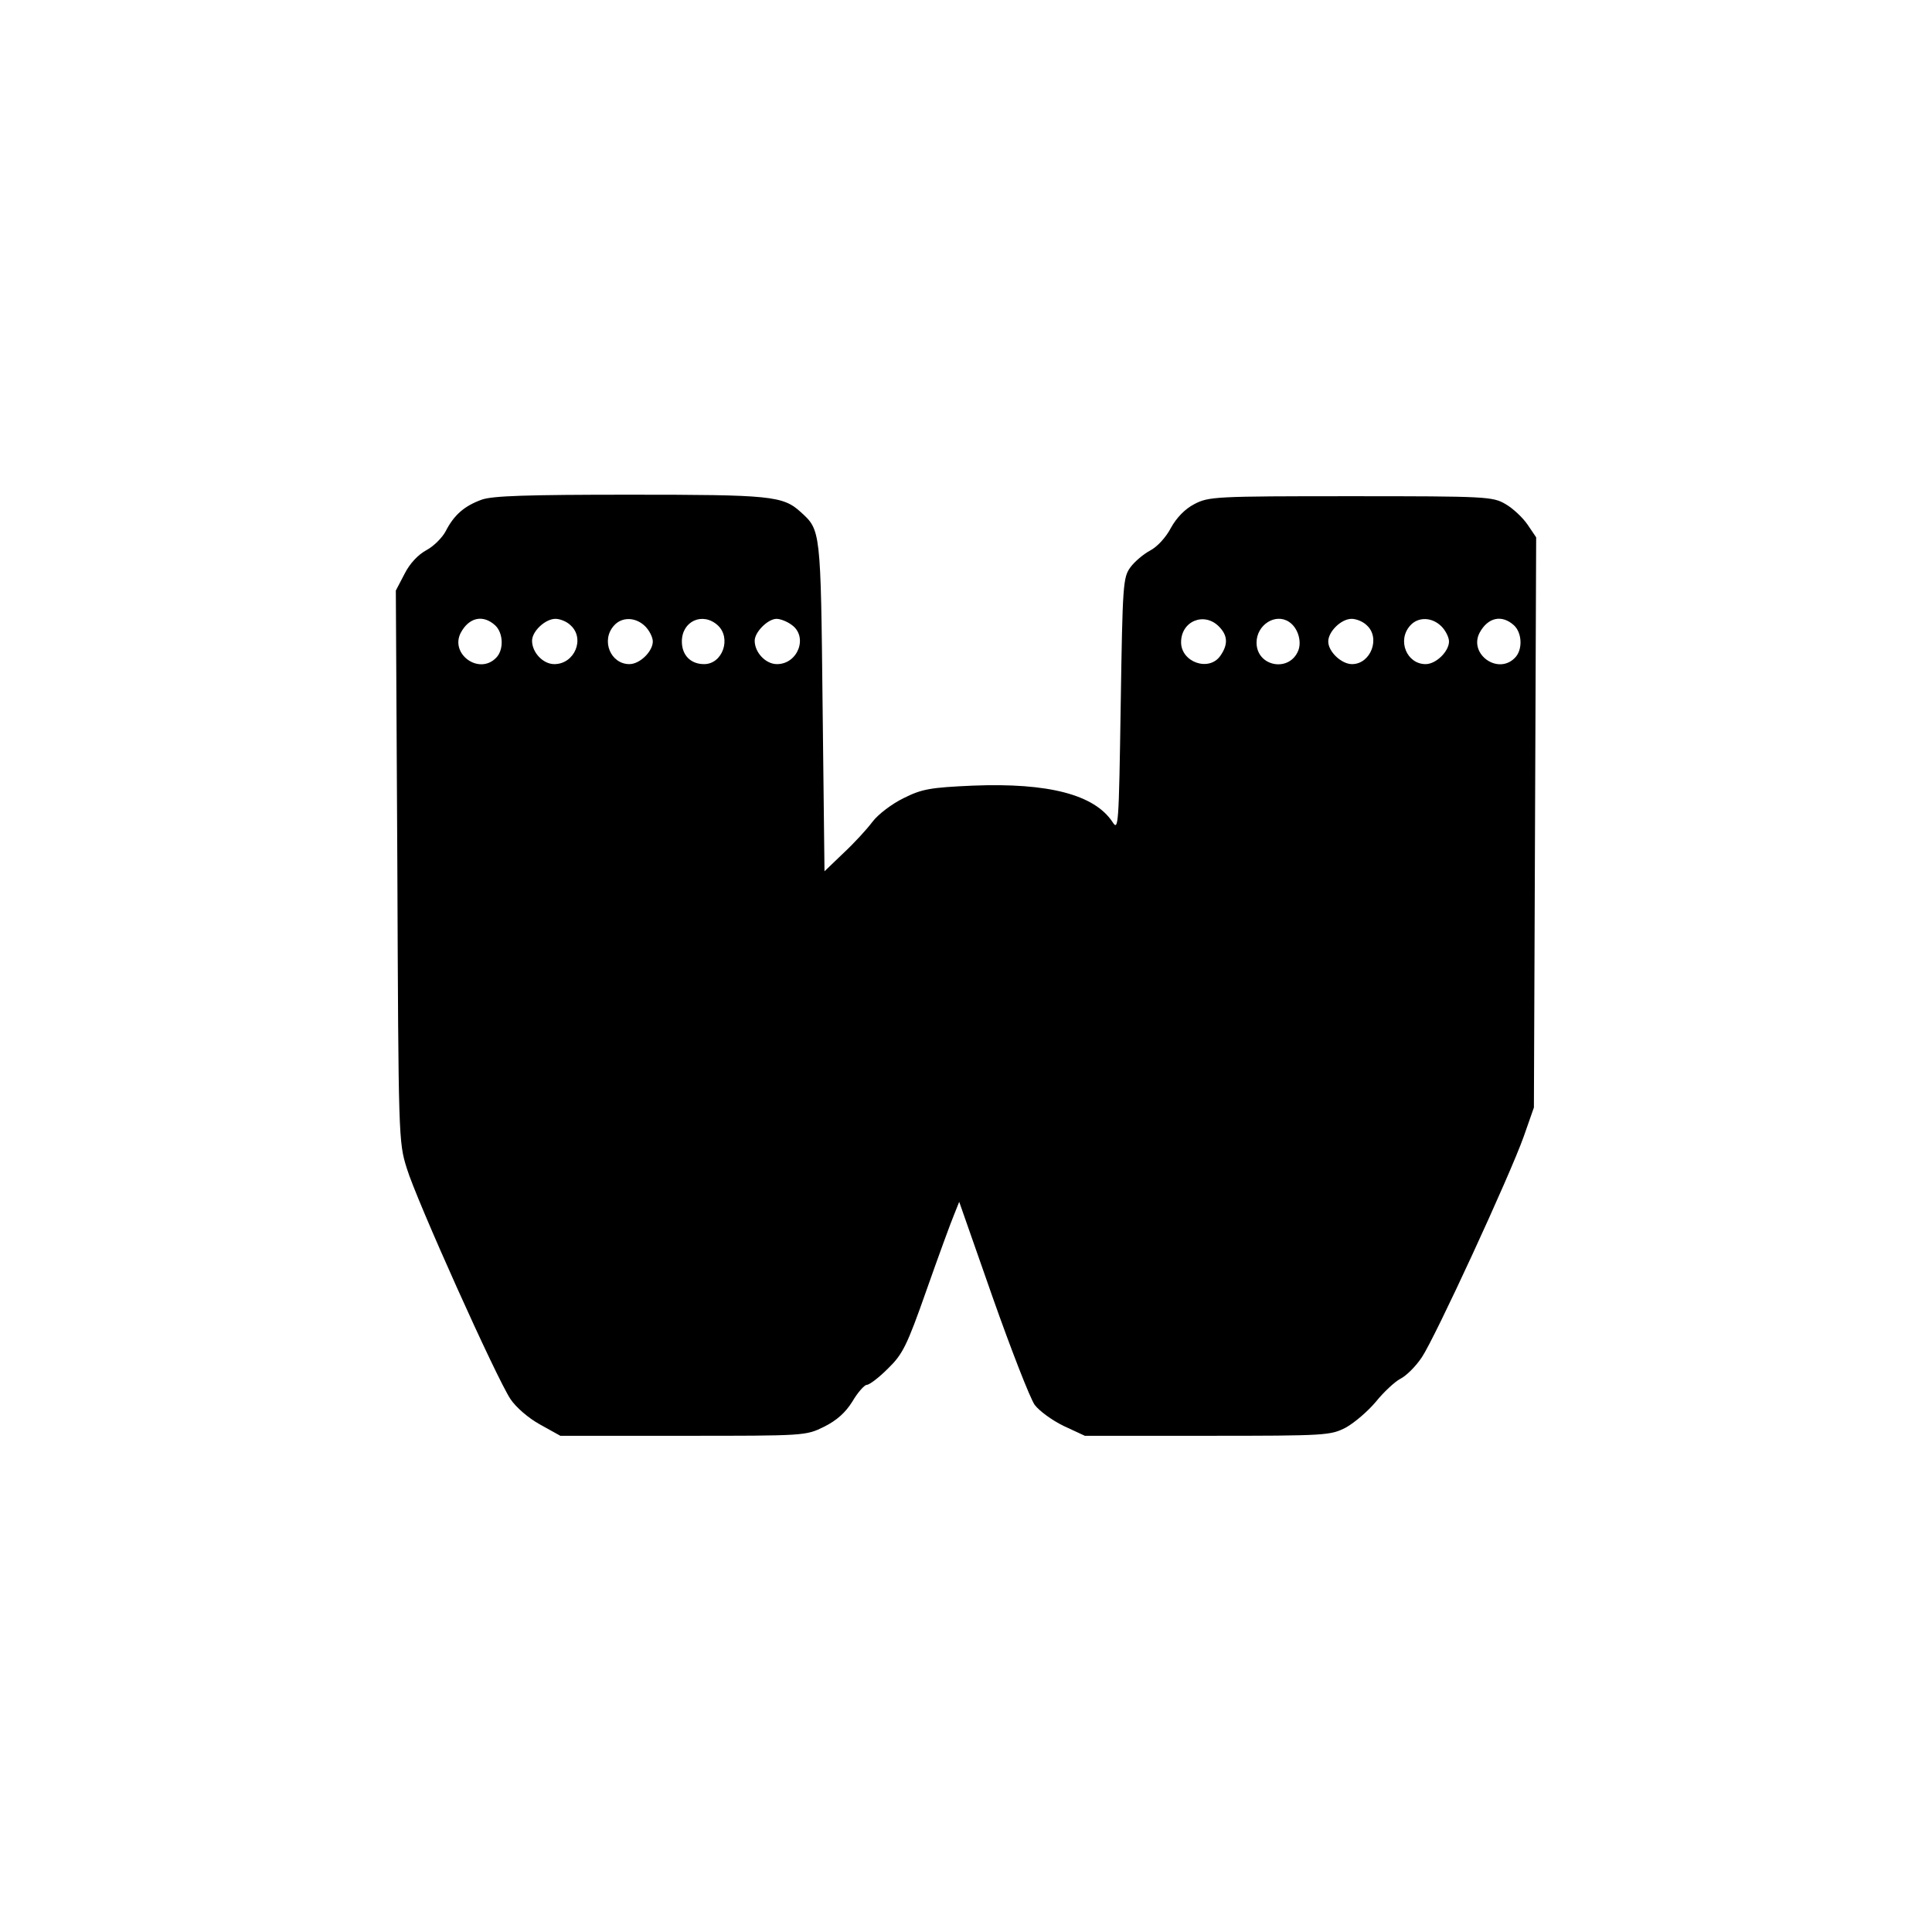 <?xml version="1.0" standalone="no"?>
<!DOCTYPE svg PUBLIC "-//W3C//DTD SVG 20010904//EN"
 "http://www.w3.org/TR/2001/REC-SVG-20010904/DTD/svg10.dtd">
<svg version="1.0" xmlns="http://www.w3.org/2000/svg"
 width="512pt" height="512pt" viewBox="0 0 512 512"
 preserveAspectRatio="xMidYMid meet">
<g transform="translate(0,512) scale(0.1,-0.1)"
fill="#000000" stroke="none">
<path d="M1277 3796 c-47 -17 -74 -41 -96 -84 -9 -17 -32 -40 -51 -50 -22 -12
-44 -35 -58 -63 l-23 -44 4 -730 c3 -718 3 -731 25 -801 25 -83 238 -557 275
-612 14 -21 47 -50 78 -67 l54 -30 325 0 c324 0 325 0 374 24 34 17 57 38 75
67 14 24 32 44 38 44 7 0 32 19 56 43 39 38 50 59 102 207 32 91 65 181 73
200 l14 35 89 -254 c49 -139 99 -267 111 -284 12 -16 46 -41 77 -56 l56 -26
325 0 c317 0 326 1 367 22 23 13 58 43 79 68 21 26 50 53 65 61 16 8 41 33 57
57 35 52 233 481 270 585 l27 77 3 755 3 756 -23 34 c-13 19 -39 43 -58 54
-34 20 -50 21 -410 21 -360 0 -377 -1 -415 -21 -25 -13 -47 -36 -62 -63 -13
-25 -36 -50 -55 -60 -17 -9 -41 -29 -52 -44 -20 -27 -21 -45 -26 -365 -5 -324
-6 -335 -22 -310 -48 72 -169 104 -370 96 -113 -5 -135 -9 -183 -33 -31 -15
-68 -43 -83 -63 -15 -20 -49 -57 -77 -83 l-50 -48 -5 437 c-5 469 -5 467 -58
515 -47 43 -80 46 -452 46 -274 0 -364 -3 -393 -13z m35 -333 c22 -20 24 -66
2 -87 -45 -45 -122 11 -93 67 22 41 59 49 91 20z m200 0 c39 -35 11 -103 -43
-103 -30 0 -59 31 -59 62 0 25 35 58 62 58 12 0 30 -7 40 -17z m198 -3 c11
-11 20 -29 20 -40 0 -26 -34 -60 -62 -60 -50 0 -76 63 -41 102 21 24 58 23 83
-2z m192 3 c37 -34 13 -103 -36 -103 -36 0 -59 24 -59 60 0 54 55 79 95 43z
m196 1 c44 -31 17 -104 -39 -104 -30 0 -59 31 -59 62 0 23 35 58 58 58 10 0
28 -7 40 -16z m1132 -4 c24 -24 25 -48 4 -78 -30 -43 -104 -17 -104 36 0 56
61 81 100 42z m186 12 c23 -15 34 -50 25 -75 -23 -60 -111 -44 -111 20 0 47
50 79 86 55z m206 -9 c37 -33 11 -103 -39 -103 -28 0 -63 33 -63 60 0 26 34
60 62 60 12 0 30 -7 40 -17z m198 -3 c11 -11 20 -29 20 -40 0 -26 -34 -60 -62
-60 -50 0 -76 63 -41 102 21 24 58 23 83 -2z m192 3 c22 -20 24 -66 2 -87 -45
-45 -122 11 -93 67 22 41 59 49 91 20z"/>
</g>
</svg>
